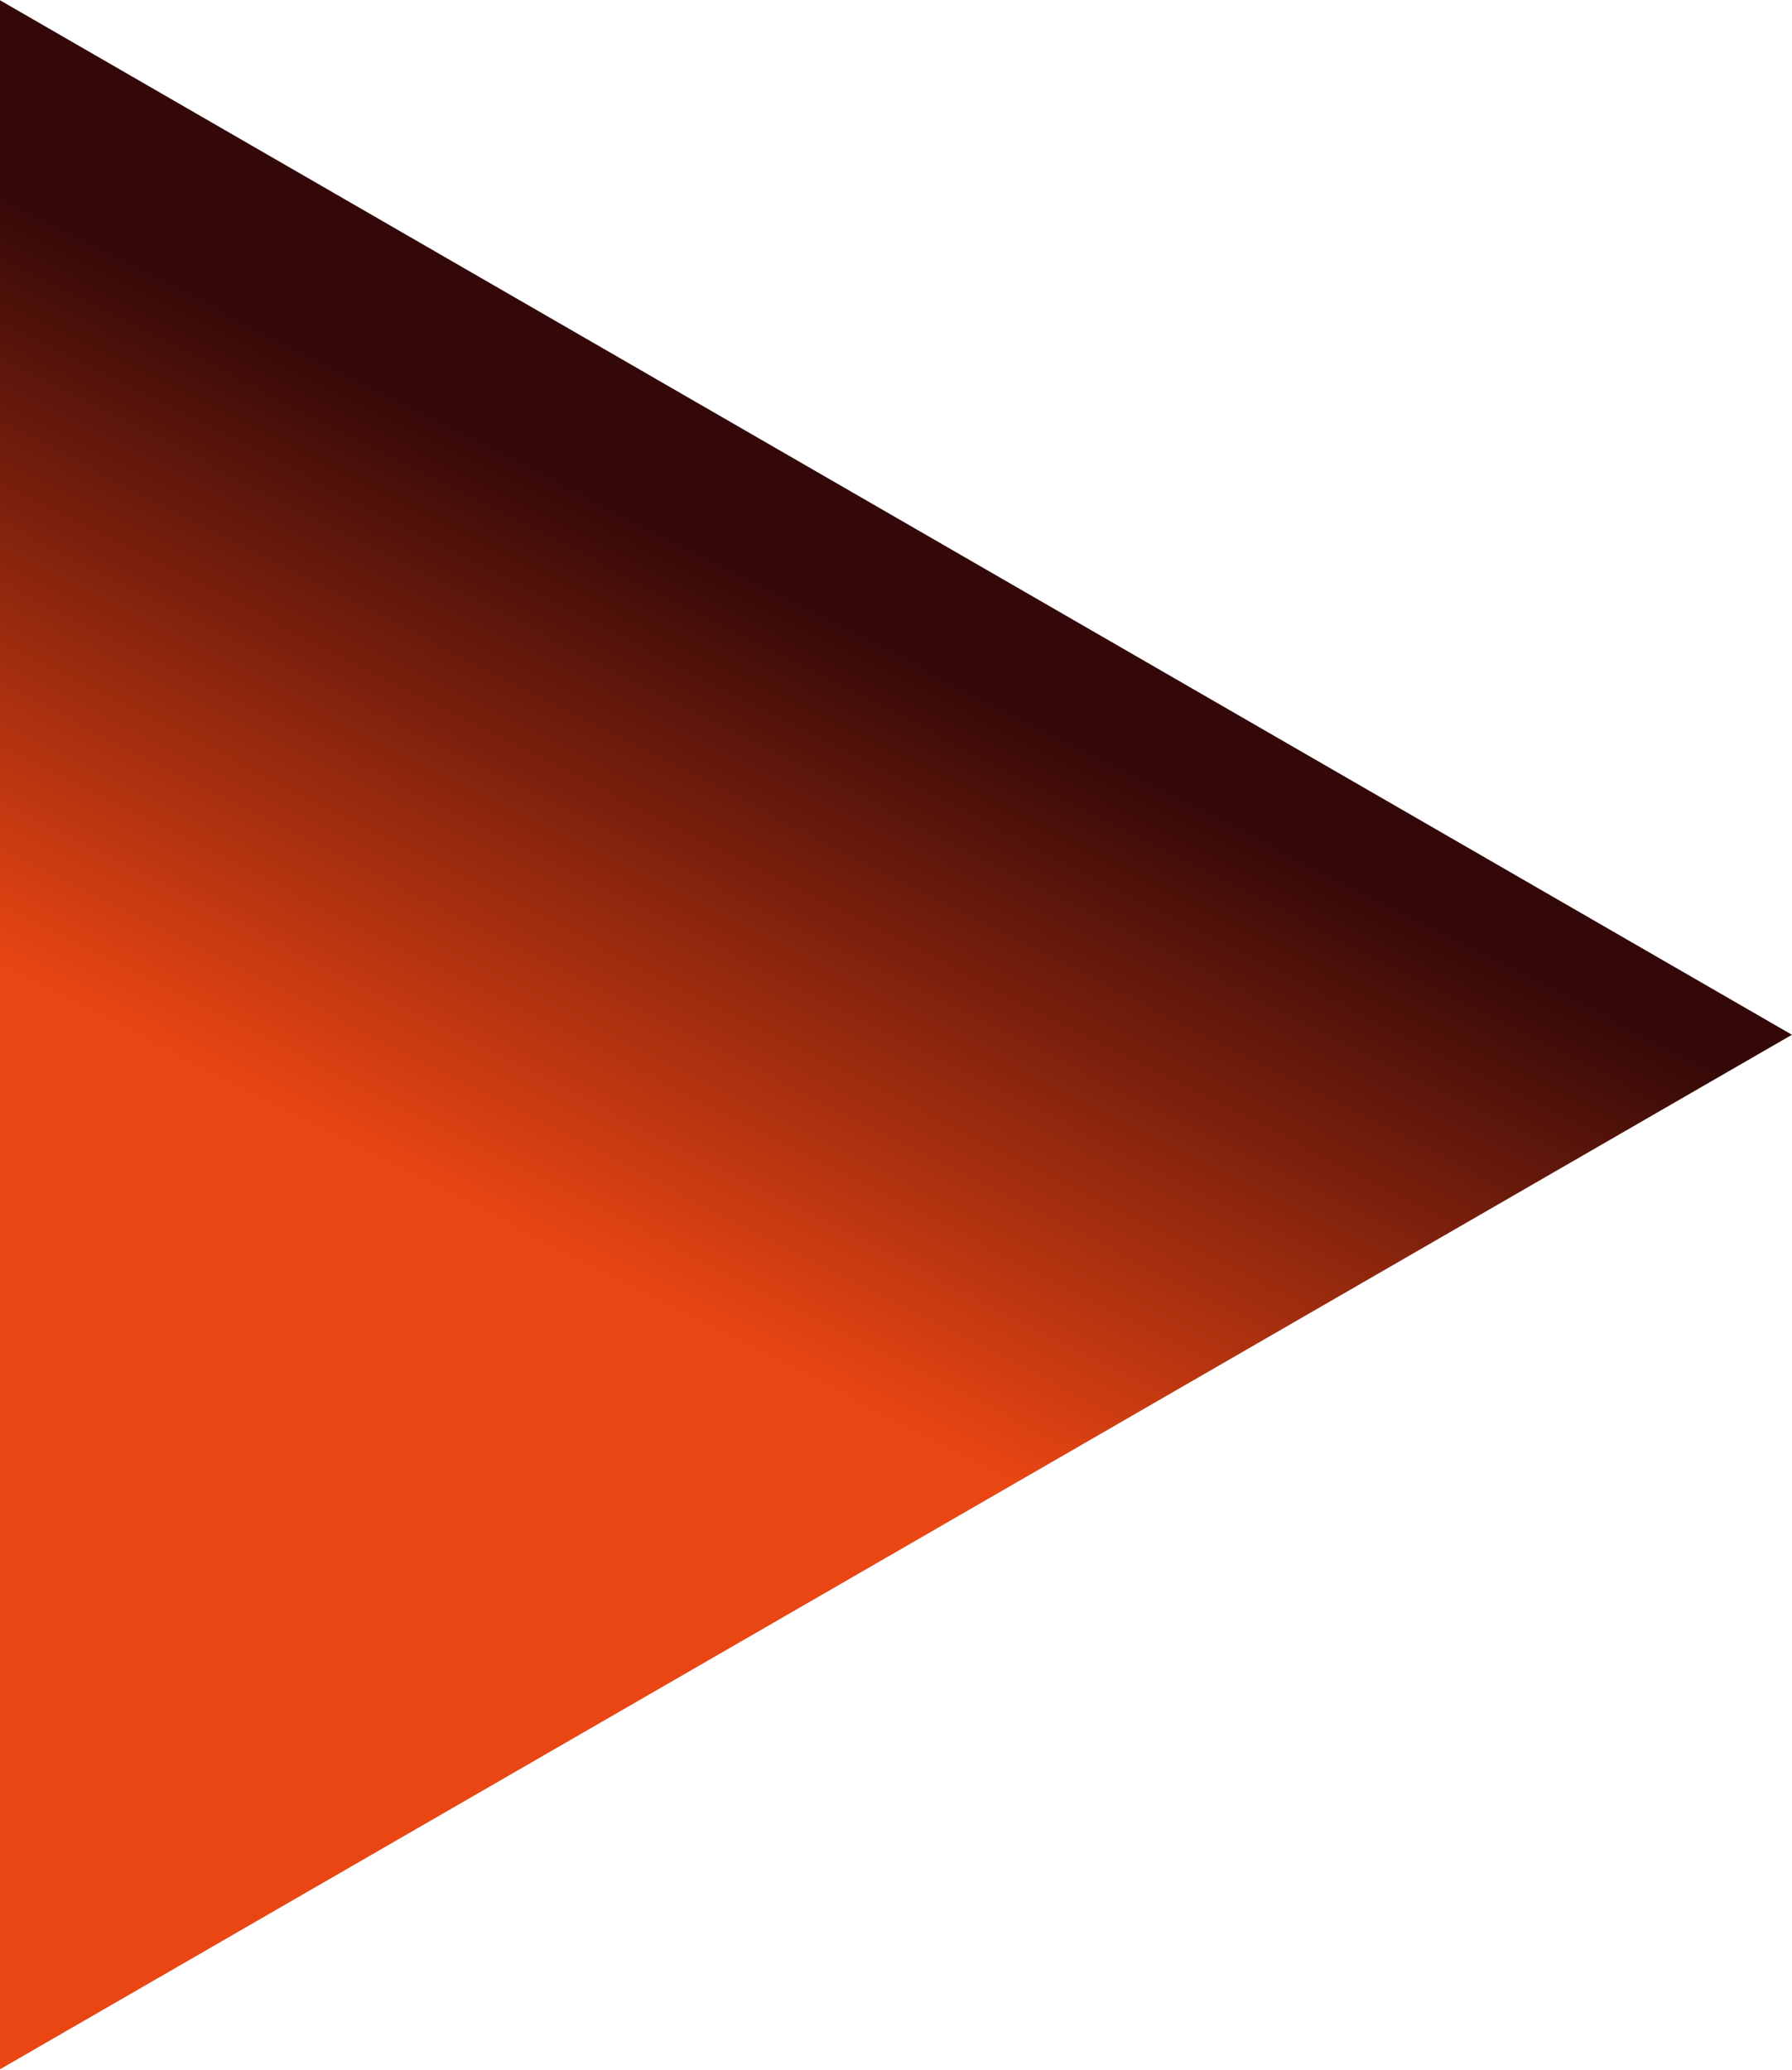 <svg xmlns="http://www.w3.org/2000/svg" xmlns:xlink="http://www.w3.org/1999/xlink" width="402.469" height="464.875" viewBox="0 0 402.469 464.875">
<defs>
    <style>
      .cls-1 {
        fill-rule: evenodd;
        fill: url(#linear-gradient);
      }
    </style>
    <linearGradient id="linear-gradient" x1="319.589" y1="-0.063" x2="82.692" y2="464.875" gradientUnits="userSpaceOnUse">
      <stop offset="0.35" stop-color="#340808"/>
      <stop offset="0.65" stop-color="#ea4613"/>
    </linearGradient>
  </defs>
  <path id="Polygon_1" data-name="Polygon 1" class="cls-1" d="M402.453,232.414L-0.191,464.881V-0.053Z"/>
</svg>

